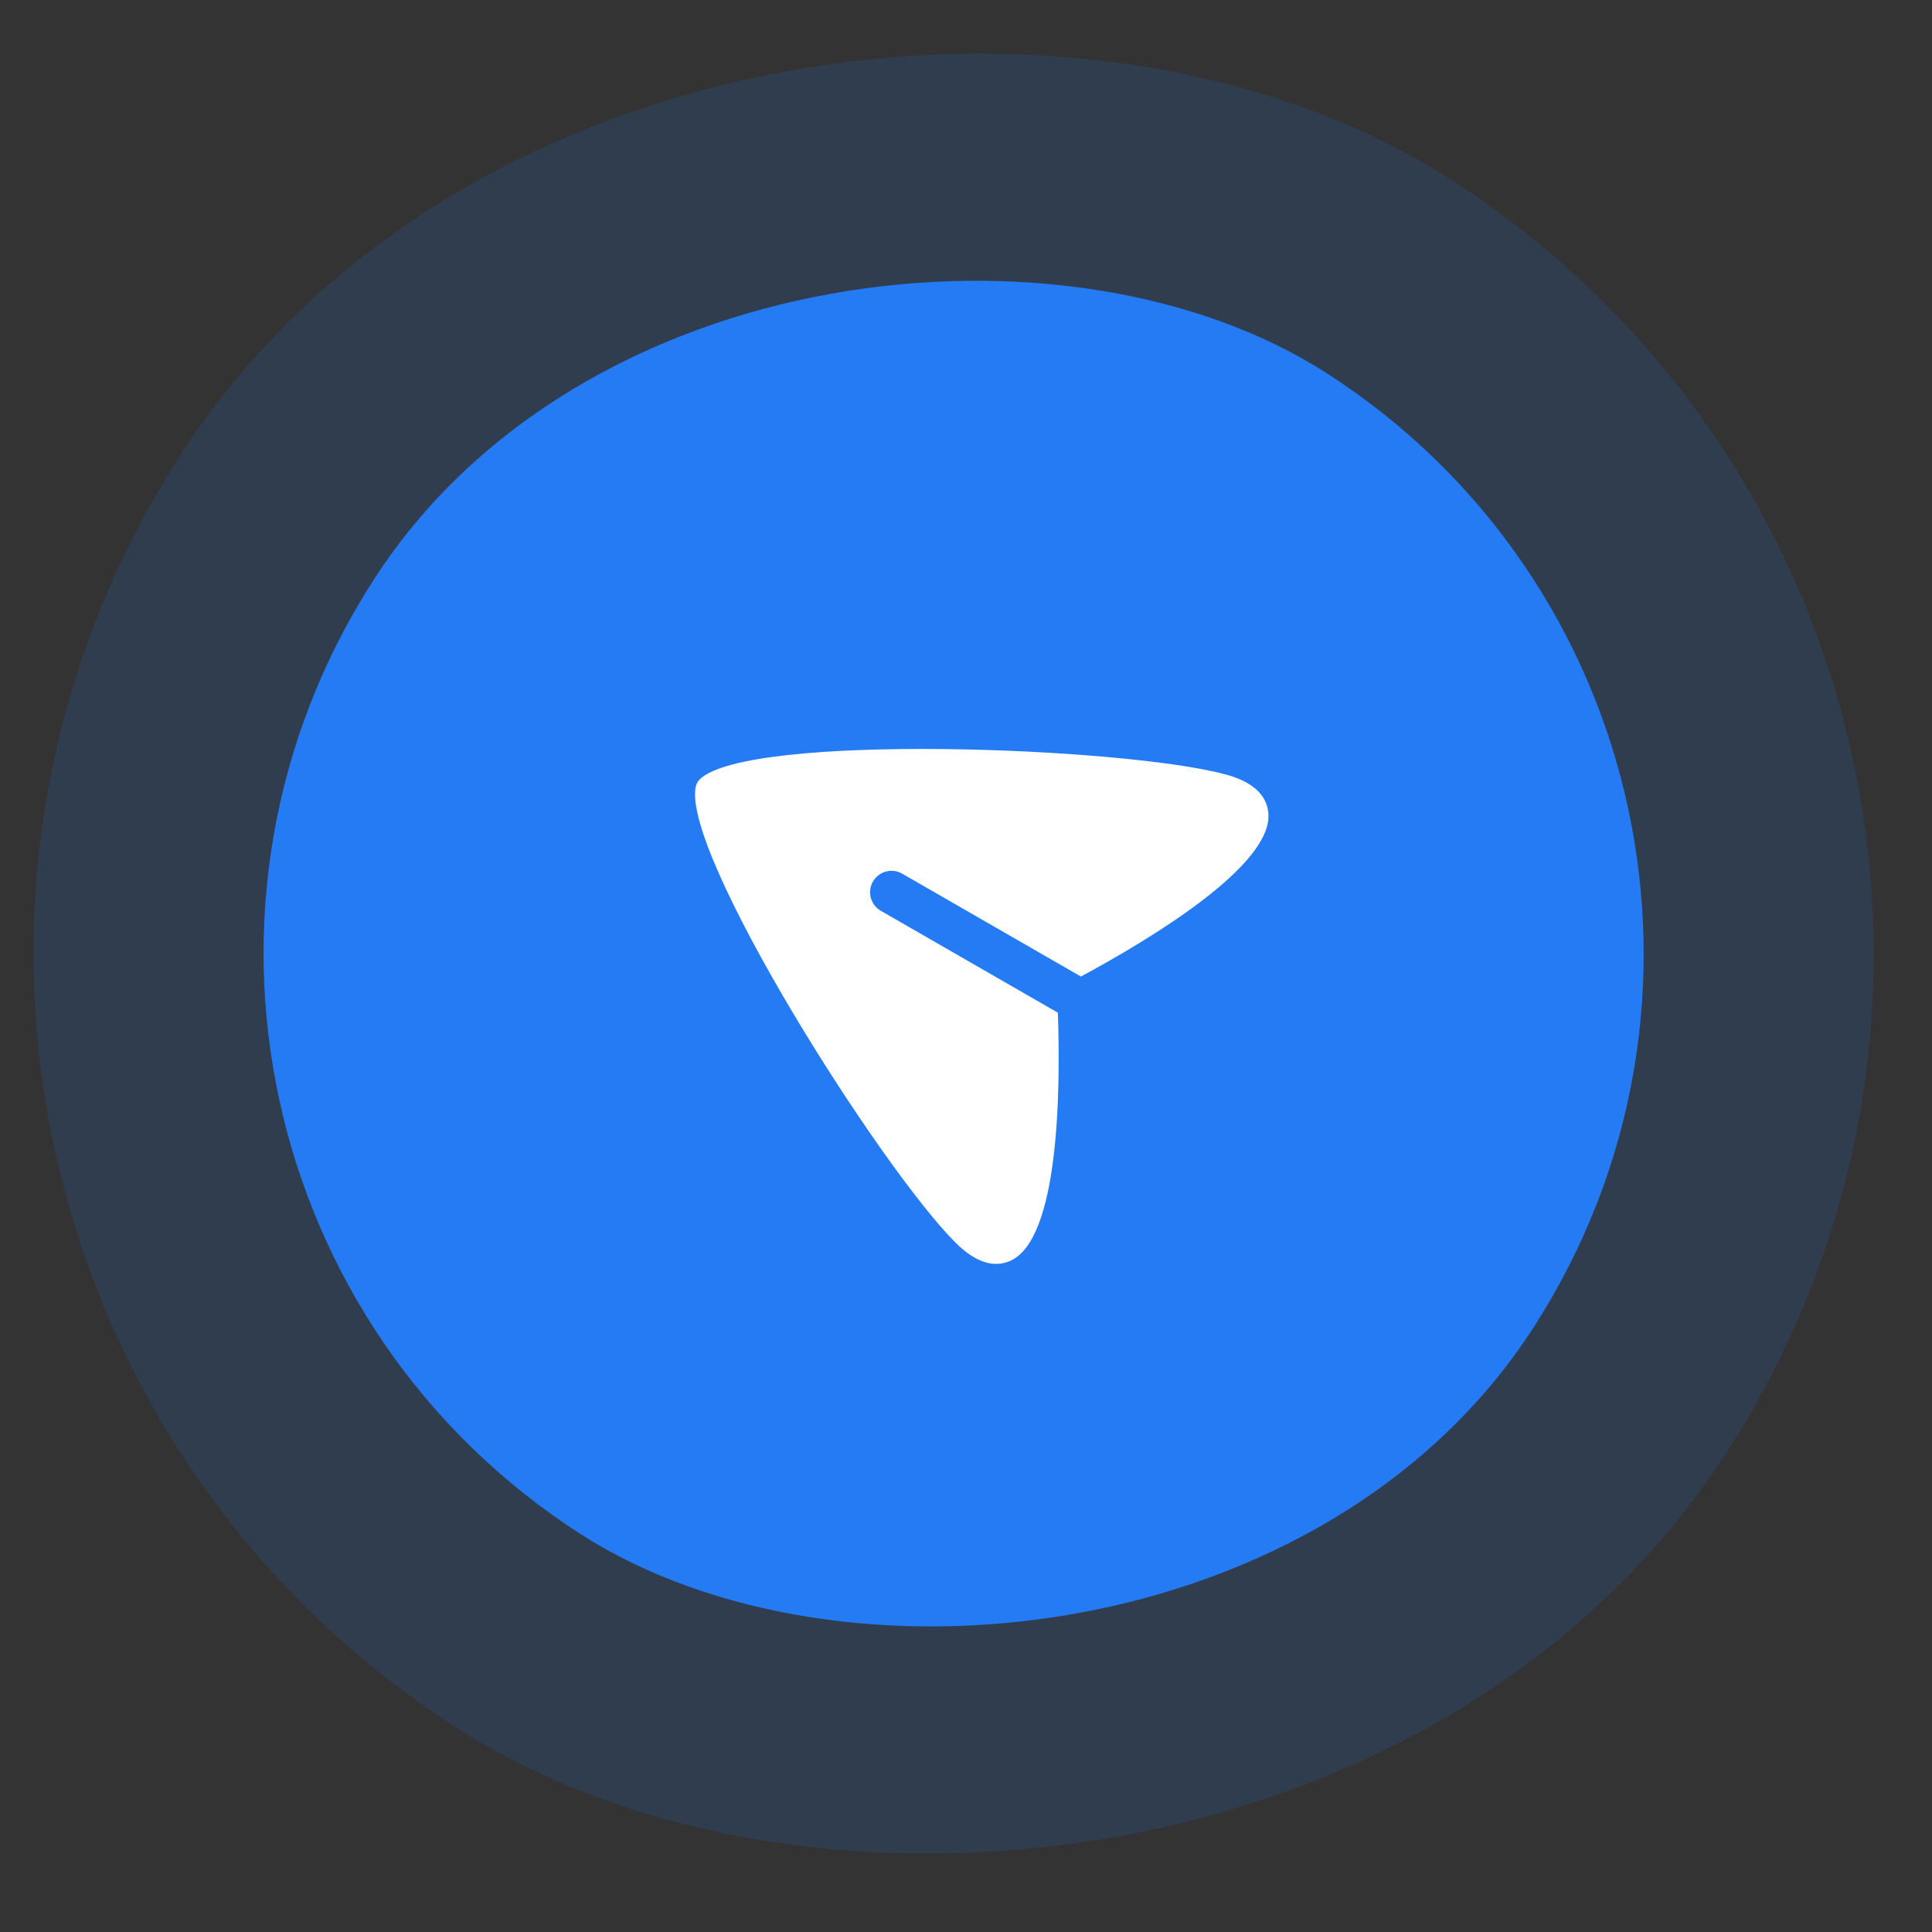 <svg width="42" height="42" viewBox="0 0 42 42" fill="none" xmlns="http://www.w3.org/2000/svg">
<rect x="0" y="0" width="42" height="42" fill="#333333" stroke="none"/>
<rect x="41.462" y="16.233" width="30" height="30" rx="15" transform="rotate(122.759 41.462 16.233)" fill="#257BF4"/>
<rect x="44.917" y="15.483" width="35" height="35" rx="17.5" transform="rotate(122.759 44.917 15.483)" stroke="#257BF4" stroke-opacity="0.15" stroke-width="5"/>
<path fill-rule="evenodd" clip-rule="evenodd" d="M15.218 16.936C15.173 16.978 15.141 17.032 15.127 17.093C14.799 18.523 19.134 25.379 20.772 27.014C21.199 27.439 21.601 27.572 21.966 27.408C23.022 26.932 23.057 23.731 22.997 22.015L19.148 19.8C18.925 19.672 18.849 19.387 18.977 19.164C19.105 18.941 19.39 18.864 19.613 18.993L23.498 21.229C25.026 20.405 27.69 18.799 27.572 17.665C27.567 17.623 27.56 17.581 27.549 17.541C27.46 17.209 27.151 16.97 26.631 16.832C24.397 16.236 16.291 15.932 15.218 16.936Z" fill="white"/>
</svg>
